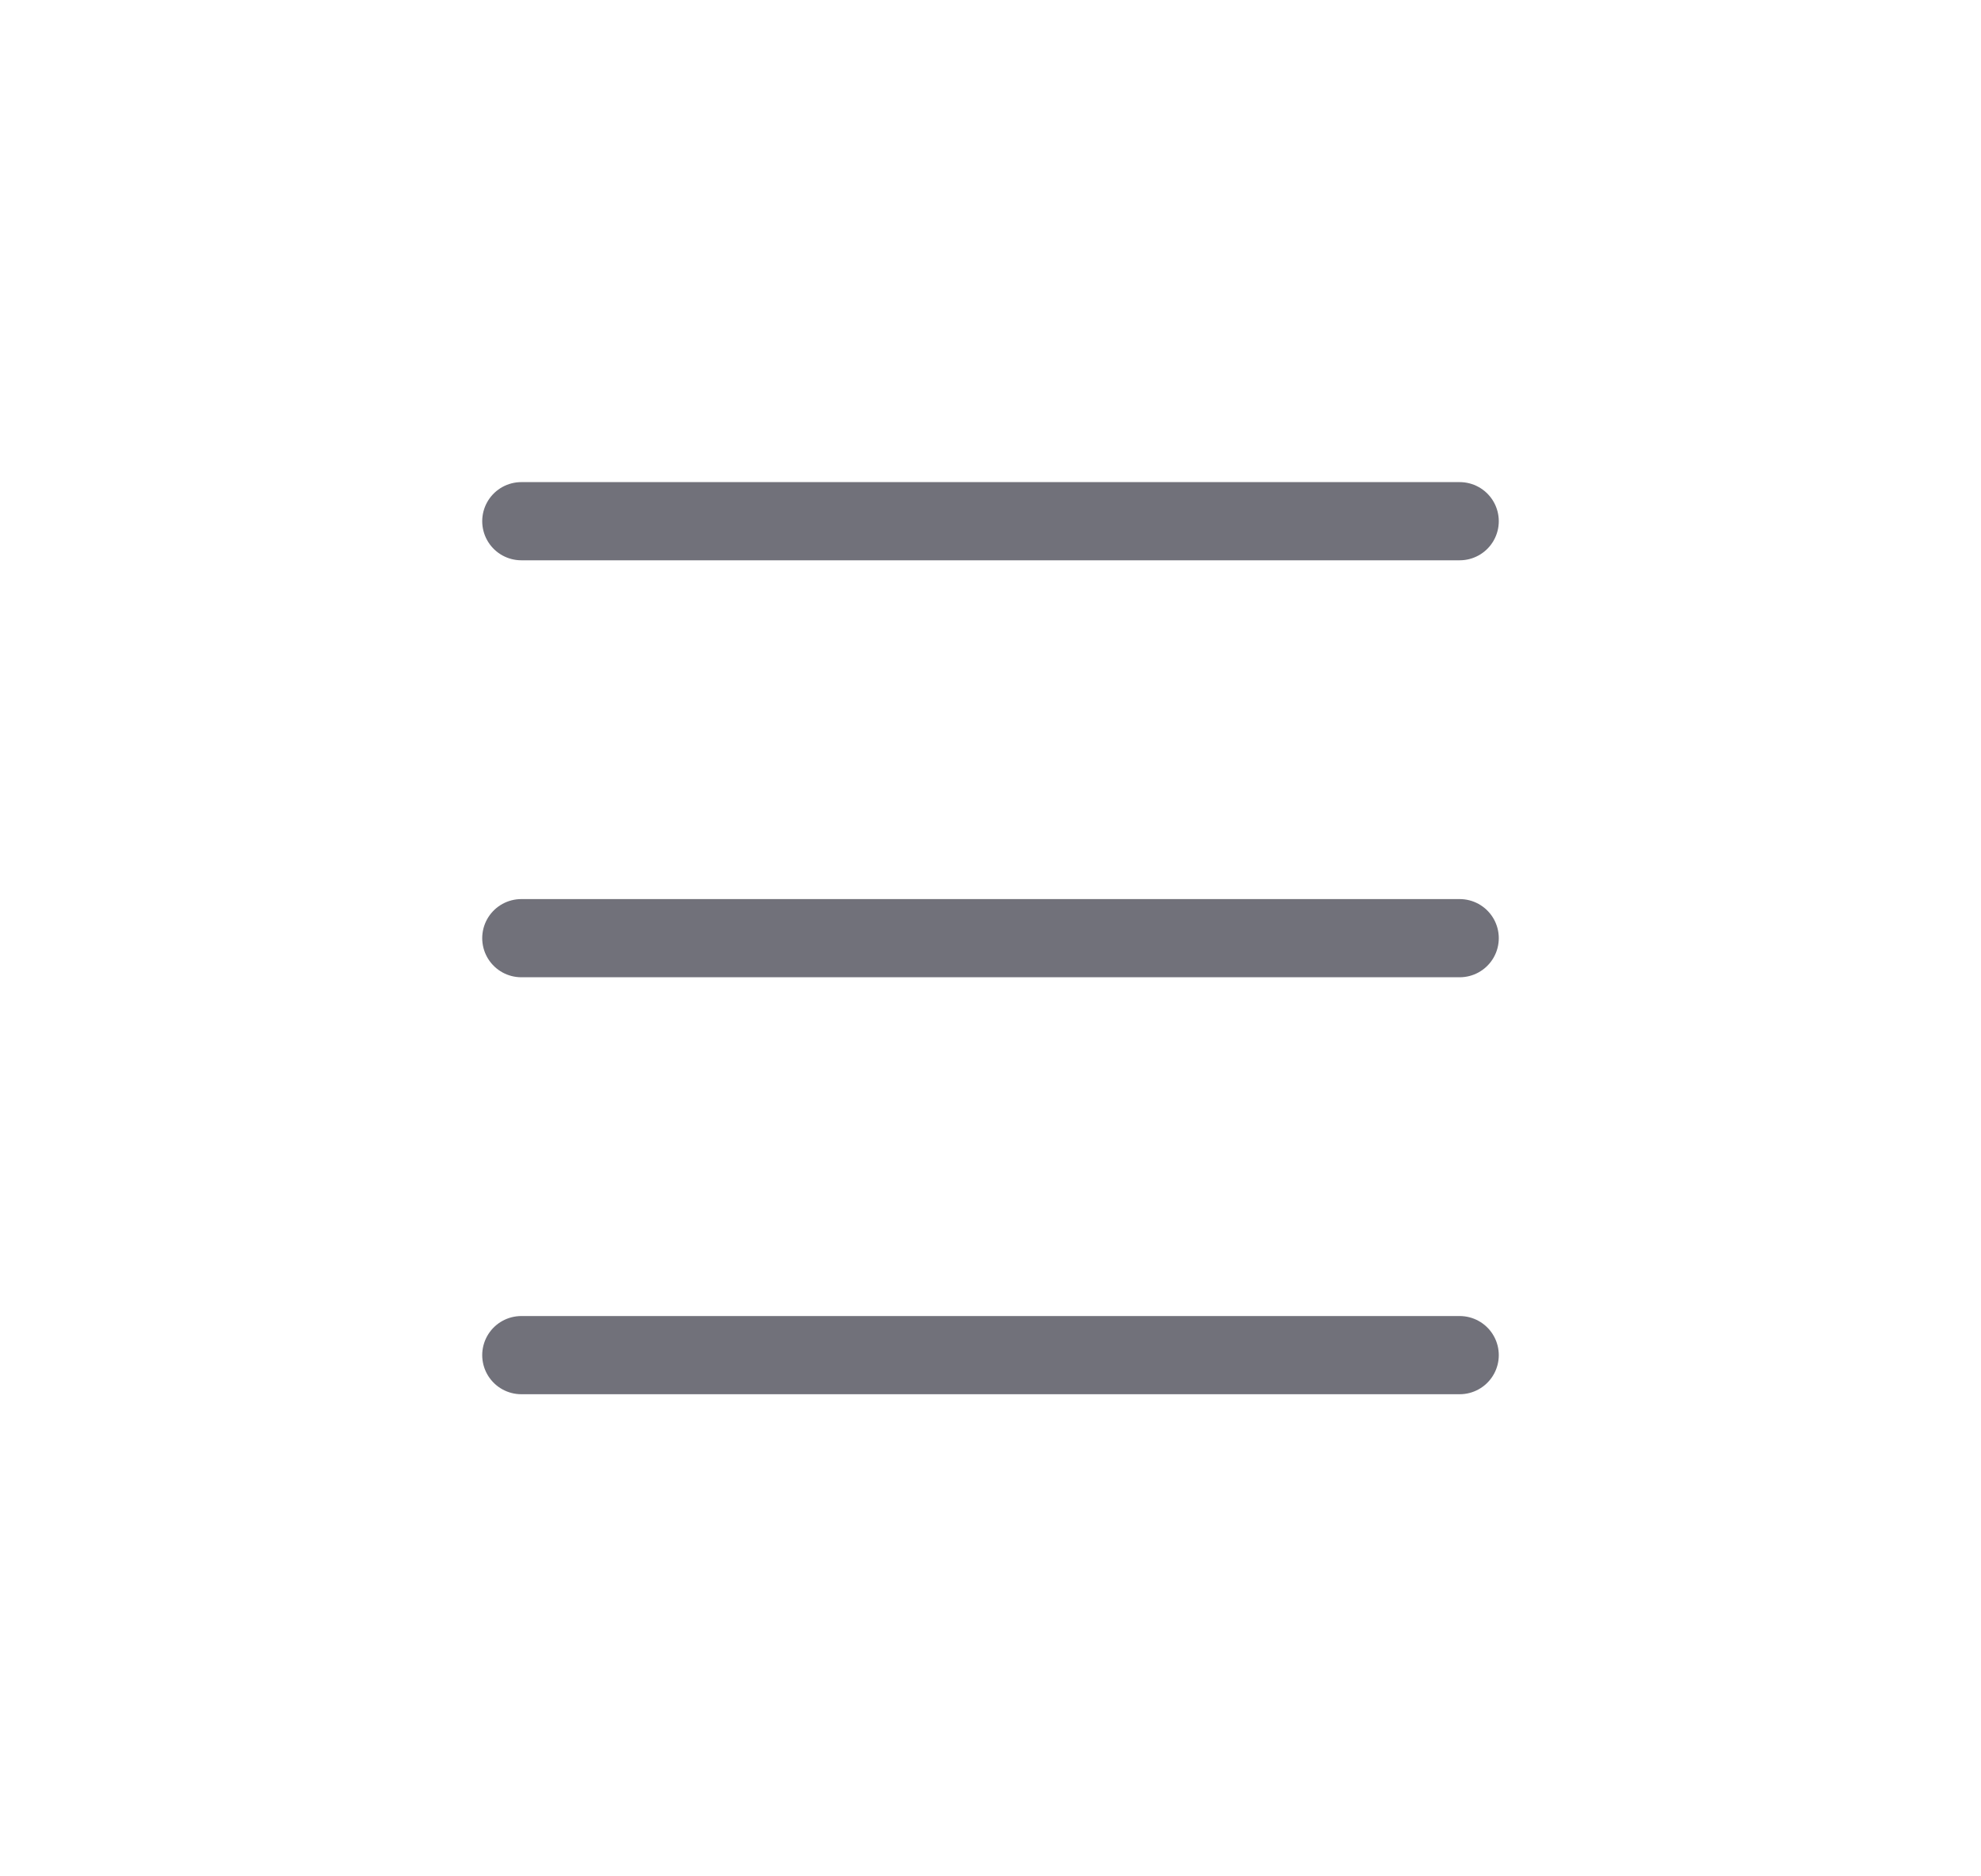 <svg width="38" height="36" viewBox="0 0 38 36" fill="none" xmlns="http://www.w3.org/2000/svg">
<path d="M10 10H28" stroke="#71717A" stroke-width="1.5" stroke-linecap="round" stroke-linejoin="round"/>
<path d="M10 18H28" stroke="#71717A" stroke-width="1.5" stroke-linecap="round" stroke-linejoin="round"/>
<path d="M10 26H28" stroke="#71717A" stroke-width="1.5" stroke-linecap="round" stroke-linejoin="round"/>
</svg>
